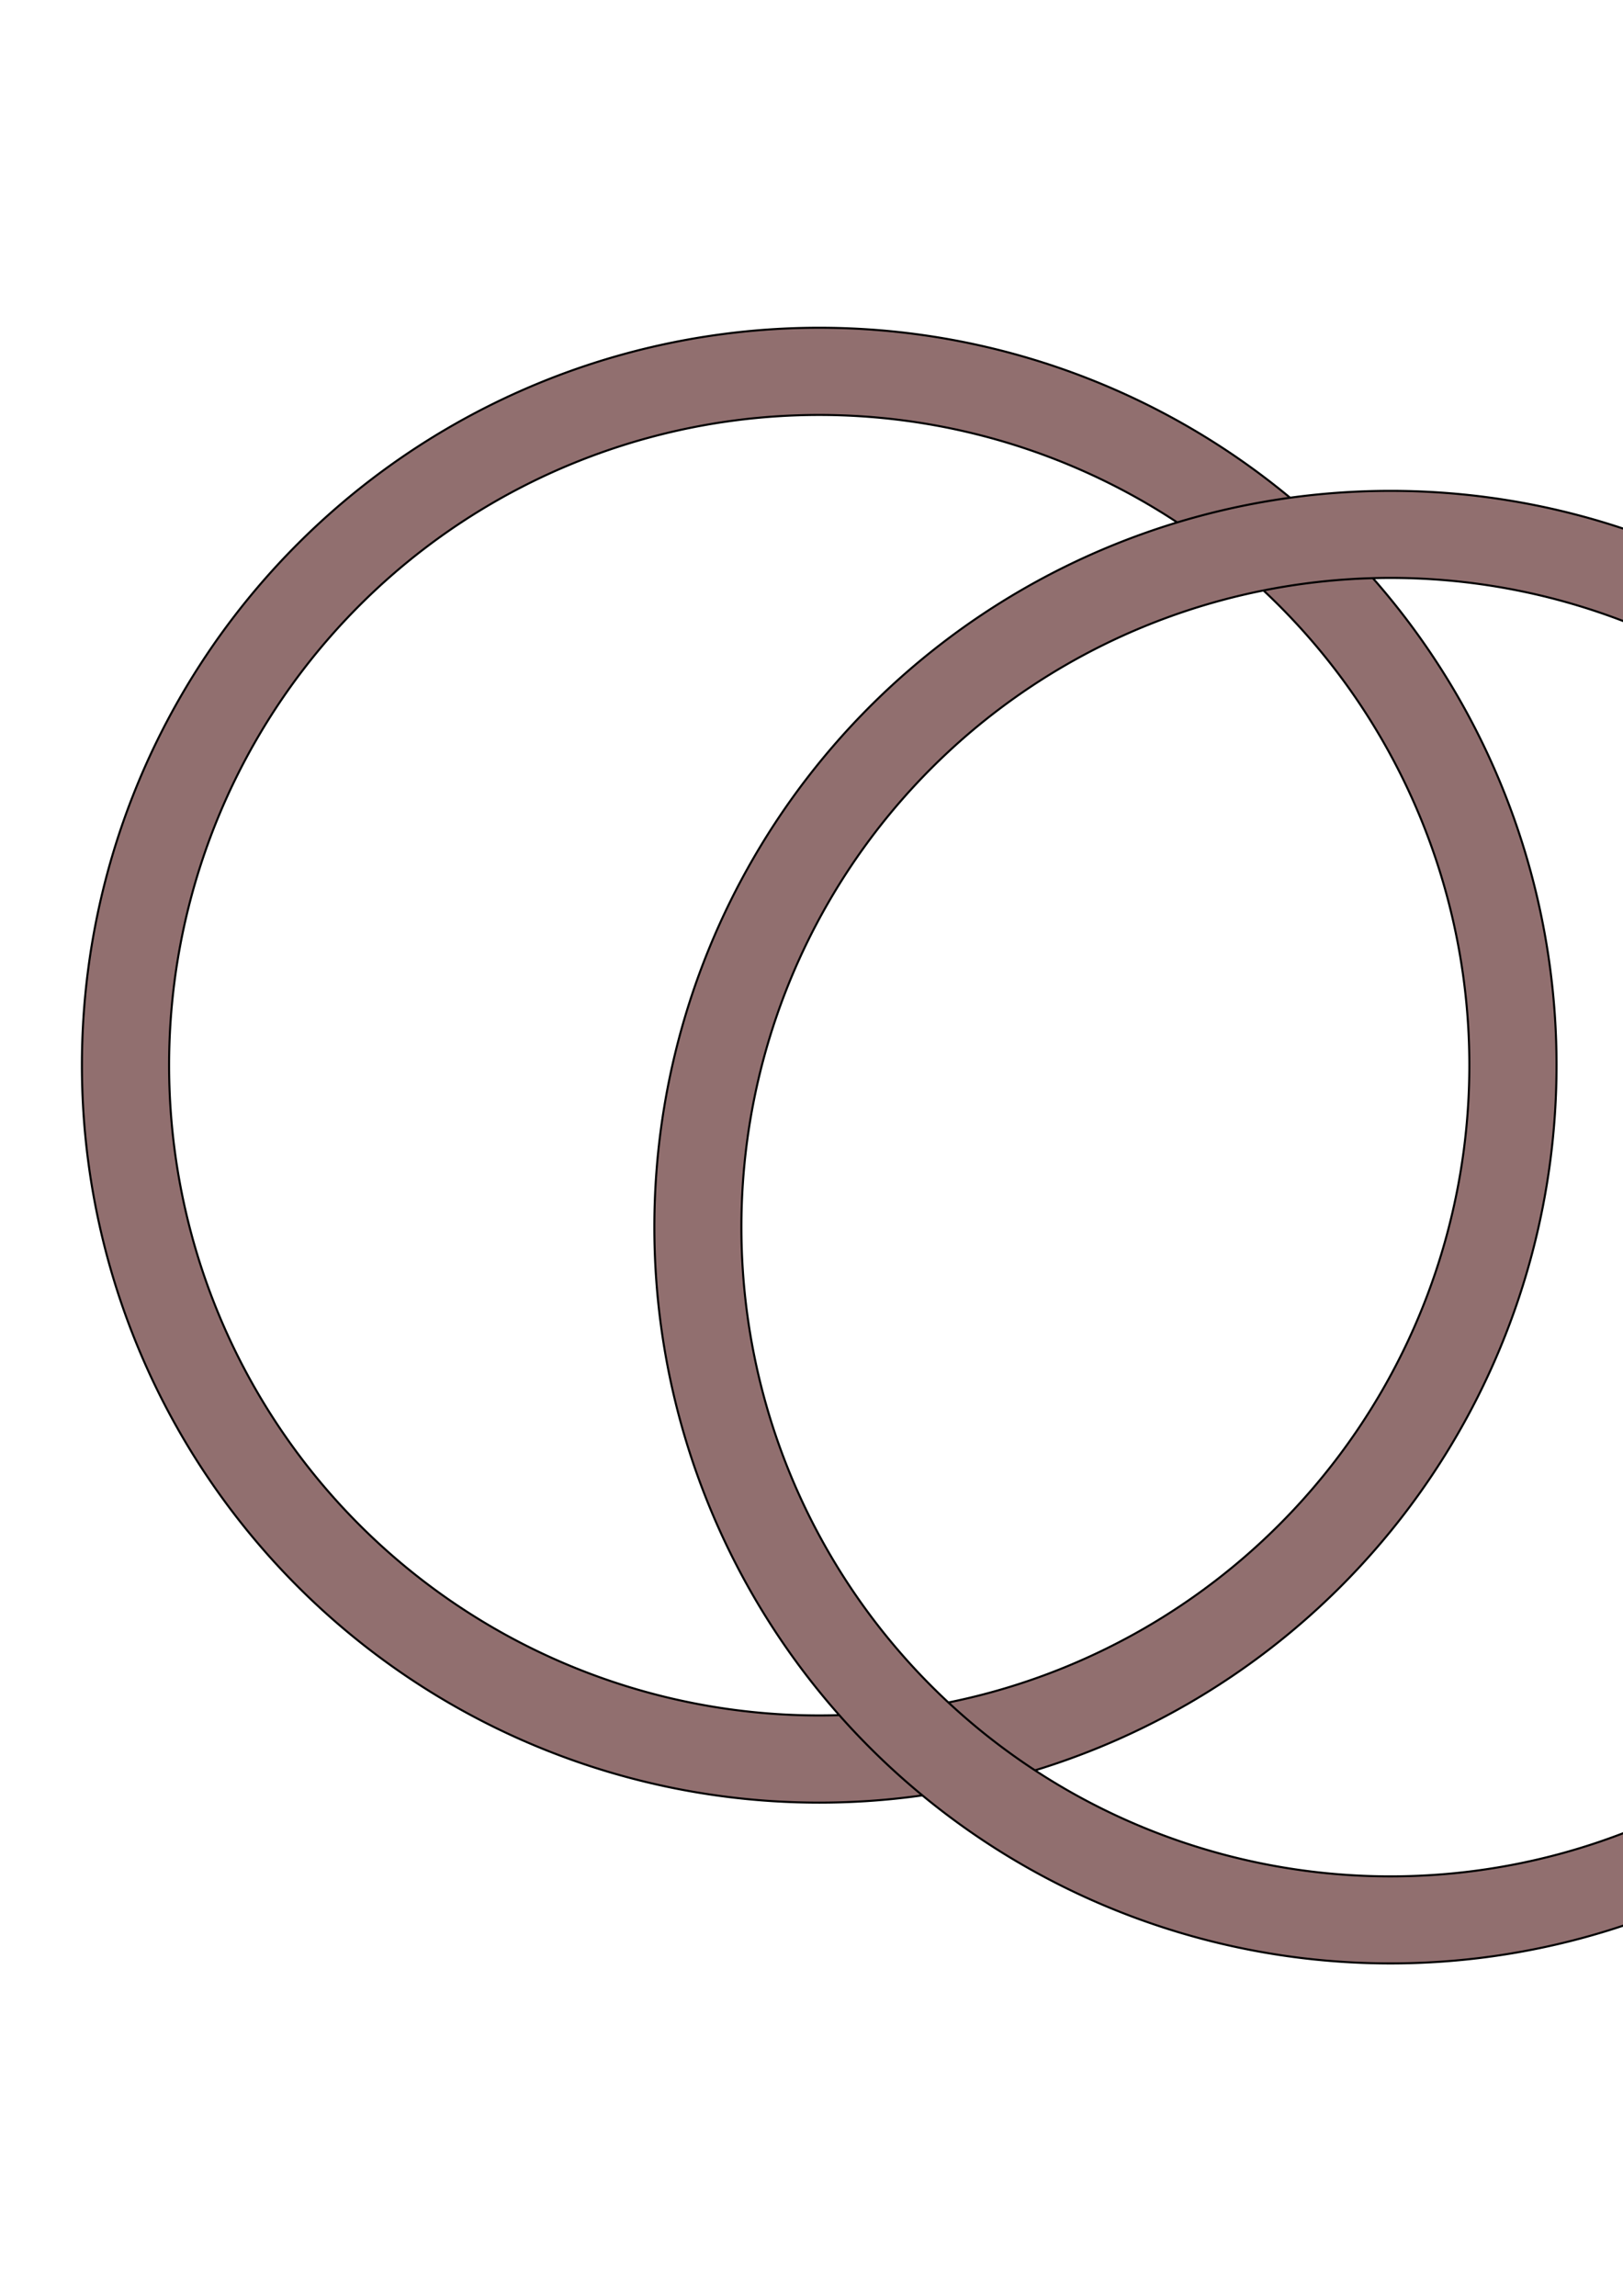 <?xml version="1.0" encoding="UTF-8" standalone="no"?>
<!-- Created with Inkscape (http://www.inkscape.org/) -->

<svg
   width="210mm"
   height="297mm"
   viewBox="0 0 210 297"
   version="1.1"
   id="svg5"
   inkscape:version="1.1 (c68e22c387, 2021-05-23)"
   sodipodi:docname="KnotB.svg"
   xmlns:inkscape="http://www.inkscape.org/namespaces/inkscape"
   xmlns:sodipodi="http://sodipodi.sourceforge.net/DTD/sodipodi-0.dtd"
   xmlns="http://www.w3.org/2000/svg"
   xmlns:svg="http://www.w3.org/2000/svg">
  <sodipodi:namedview
     id="namedview7"
     pagecolor="#ffffff"
     bordercolor="#935757"
     borderopacity="1"
     inkscape:pageshadow="0"
     inkscape:pageopacity="0"
     inkscape:pagecheckerboard="false"
     inkscape:document-units="mm"
     showgrid="true"
     inkscape:zoom="0.32"
     inkscape:cx="542.1875"
     inkscape:cy="526.5625"
     inkscape:window-width="1360"
     inkscape:window-height="715"
     inkscape:window-x="1358"
     inkscape:window-y="-8"
     inkscape:window-maximized="1"
     inkscape:current-layer="layer1"
     borderlayer="false">
    <inkscape:grid
       type="xygrid"
       id="grid843" />
  </sodipodi:namedview>
  <defs
     id="defs2" />
  <g
     inkscape:label="Capa 1"
     inkscape:groupmode="layer"
     id="layer1">
    <path
       id="path845"
       style="fill:#916f6f;stroke:#000000;stroke-width:1px;-inkscape-stroke:none;stop-color:#000000"
       d="M 400 160 A 360 360 0 0 0 40 520 A 360 360 0 0 0 400 880 A 360 360 0 0 0 760 520 A 360 360 0 0 0 400 160 z M 400 202.566 A 317.433 317.433 0 0 1 717.434 520 A 317.433 317.433 0 0 1 400 837.434 A 317.433 317.433 0 0 1 82.566 520 A 317.433 317.433 0 0 1 400 202.566 z "
       transform="scale(0.265)" />
    <path
       id="path845-6"
       style="fill:#916f6f;stroke:#000000;stroke-width:0.265px;-inkscape-stroke:none;stop-color:#000000"
       d="m 179.917,63.5 a 95.25,95.25 0 0 0 -95.25,95.25 95.25,95.25 0 0 0 95.25,95.25 95.25,95.25 0 0 0 95.25,-95.25 95.25,95.25 0 0 0 -95.25,-95.25 z m 0,11.262 A 83.988,83.988 0 0 1 263.904,158.75 83.988,83.988 0 0 1 179.917,242.738 83.988,83.988 0 0 1 95.929,158.75 83.988,83.988 0 0 1 179.917,74.762 Z" />
  </g>
</svg>
